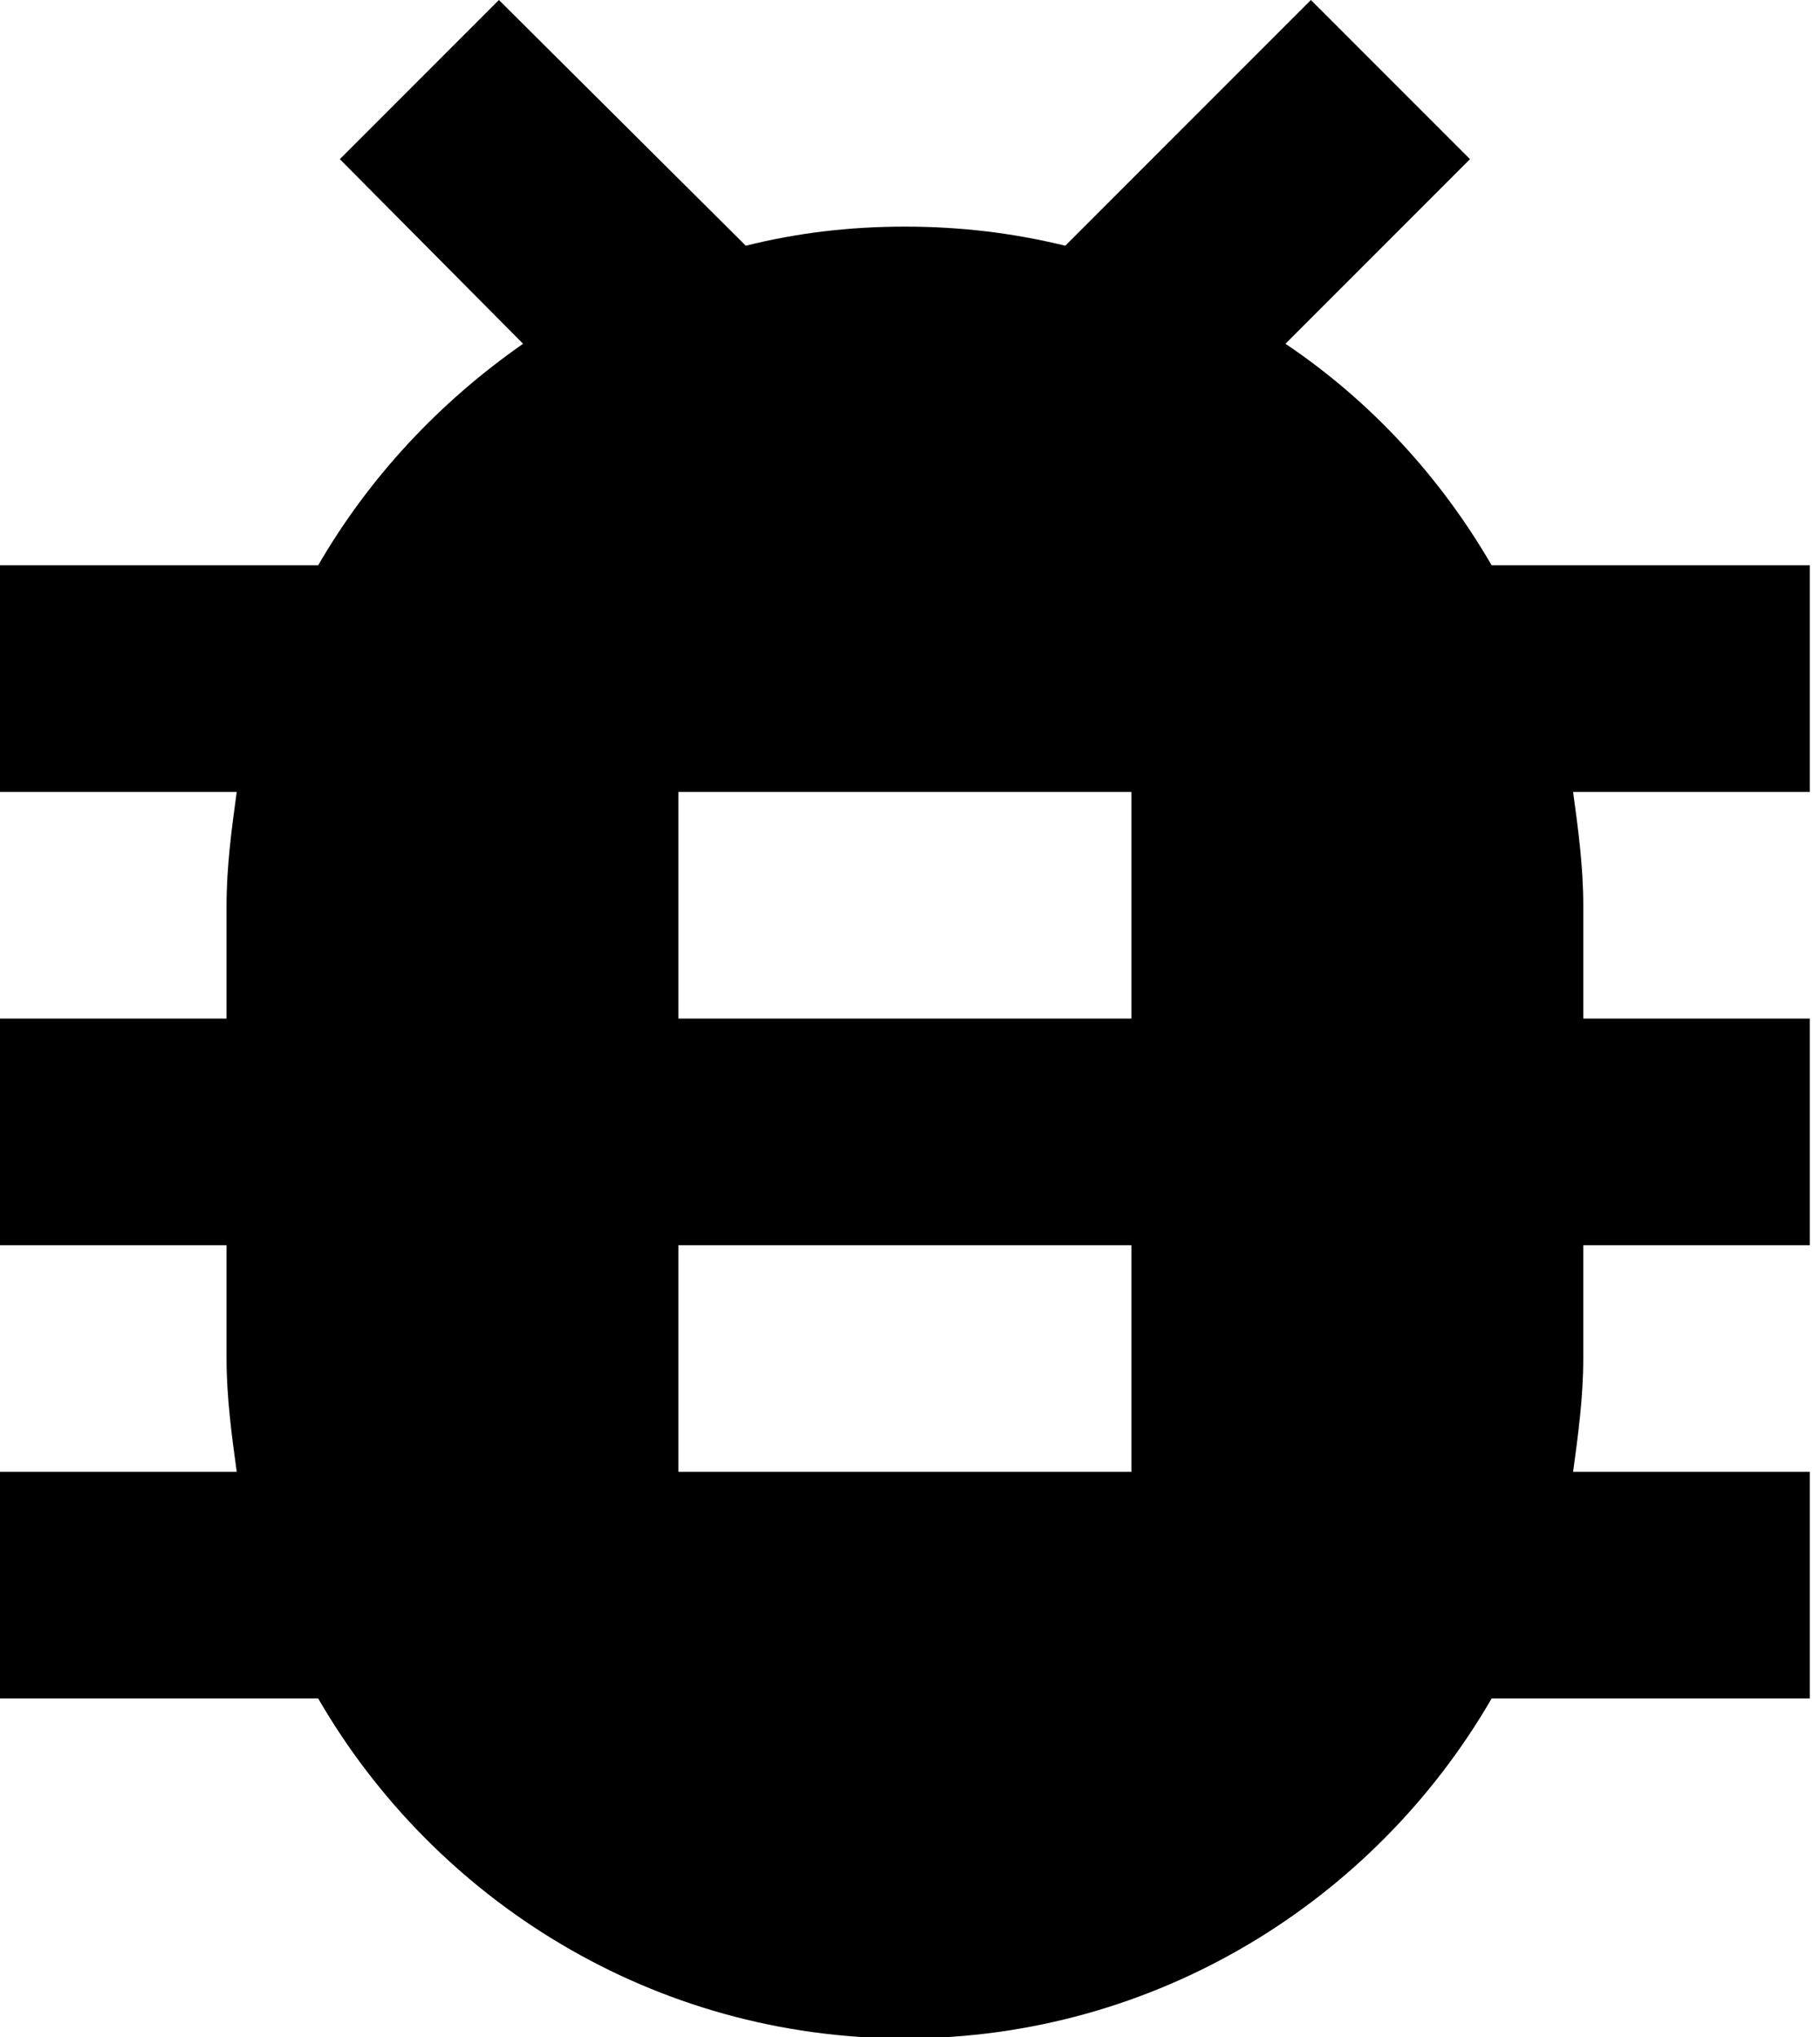 <?xml version="1.0" encoding="utf-8"?>
<!-- Generator: Adobe Illustrator 24.3.0, SVG Export Plug-In . SVG Version: 6.00 Build 0)  -->
<svg version="1.1" id="Layer_1" xmlns="http://www.w3.org/2000/svg" xmlns:xlink="http://www.w3.org/1999/xlink" x="0px" y="0px"
	 viewBox="0 0 143 160" style="enable-background:new 0 0 143 160;" xml:space="preserve">
<style type="text/css">
	.st0{fill-rule:evenodd;clip-rule:evenodd;}
</style>
<path id="Bug" class="st0" d="M88.9,80H53.3V62.2h35.6 M88.9,115.6H53.3V97.8h35.6 M142.2,44.4h-25c-4-6.9-9.5-12.9-16.2-17.4
	l14.5-14.5L103,0L83.7,19.3c-4.1-1-8.2-1.5-12.6-1.5s-8.5,0.5-12.5,1.5L39.2,0L26.7,12.5L41.1,27C34.5,31.6,29,37.5,25,44.4H0v17.8
	h18.6c-0.4,2.9-0.8,5.9-0.8,8.9V80H0v17.8h17.8v8.9c0,3,0.4,6,0.8,8.9H0v17.8h25c9.2,15.9,26.4,26.7,46.1,26.7s36.9-10.8,46.1-26.7
	h25v-17.8h-18.6c0.4-2.9,0.8-5.9,0.8-8.9v-8.9h17.8V80h-17.8v-8.9c0-3-0.4-6-0.8-8.9h18.6V44.4z"/>
</svg>
